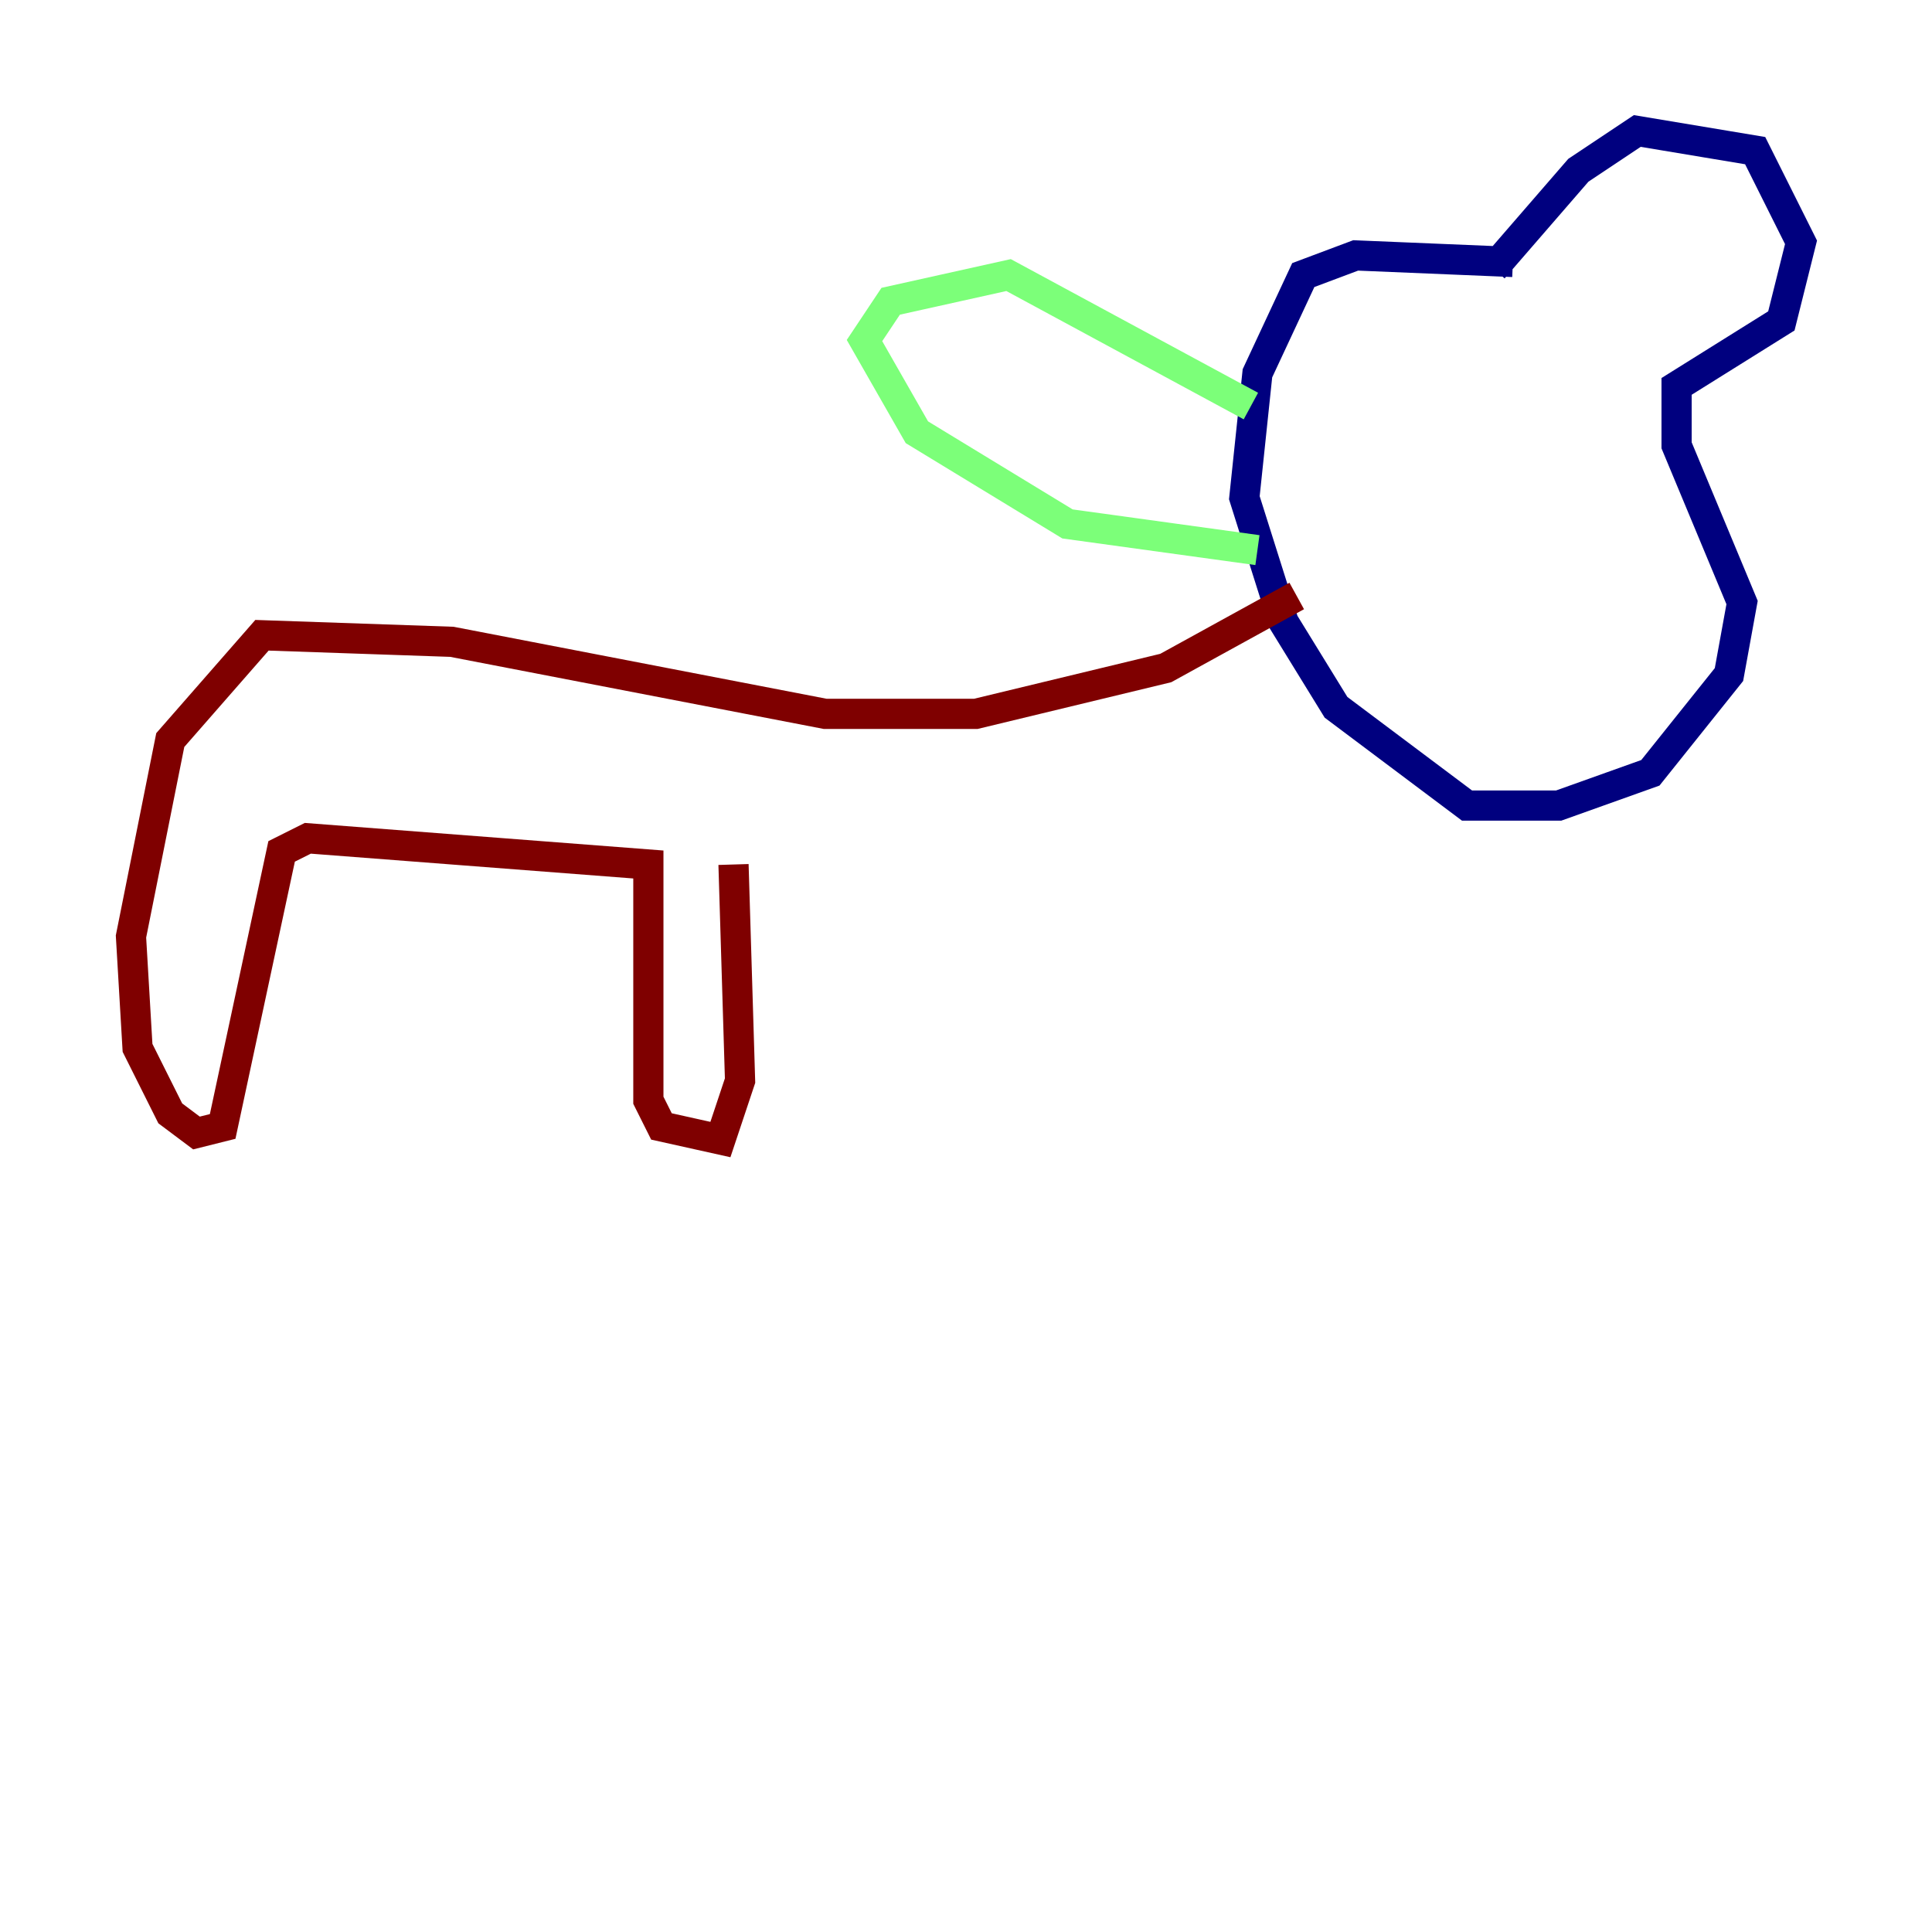 <?xml version="1.0" encoding="utf-8" ?>
<svg baseProfile="tiny" height="128" version="1.2" viewBox="0,0,128,128" width="128" xmlns="http://www.w3.org/2000/svg" xmlns:ev="http://www.w3.org/2001/xml-events" xmlns:xlink="http://www.w3.org/1999/xlink"><defs /><polyline fill="none" points="98.929,17.79 104.57,11.281 108.475,8.678 116.285,9.98 119.322,16.054 118.02,21.261 111.078,25.6 111.078,29.505 115.417,39.919 114.549,44.691 109.342,51.2 103.268,53.37 97.193,53.37 88.515,46.861 85.044,41.22 82.441,32.976 83.308,24.732 86.346,18.224 89.817,16.922 100.231,17.356" stroke="#00007f" stroke-width="2" /><polyline fill="none" points="82.875,26.902 66.82,18.224 59.01,19.959 57.275,22.563 60.746,28.637 70.725,34.712 83.308,36.447" stroke="#7cff79" stroke-width="2" /><polyline fill="none" points="85.912,39.485 77.234,44.258 64.651,47.295 54.671,47.295 29.939,42.522 17.356,42.088 11.281,49.031 8.678,62.047 9.112,69.424 11.281,73.763 13.017,75.064 14.752,74.63 18.658,56.407 20.393,55.539 42.956,57.275 42.956,72.895 43.824,74.63 47.729,75.498 49.031,71.593 48.597,57.275" stroke="#7f0000" stroke-width="2" /></svg>